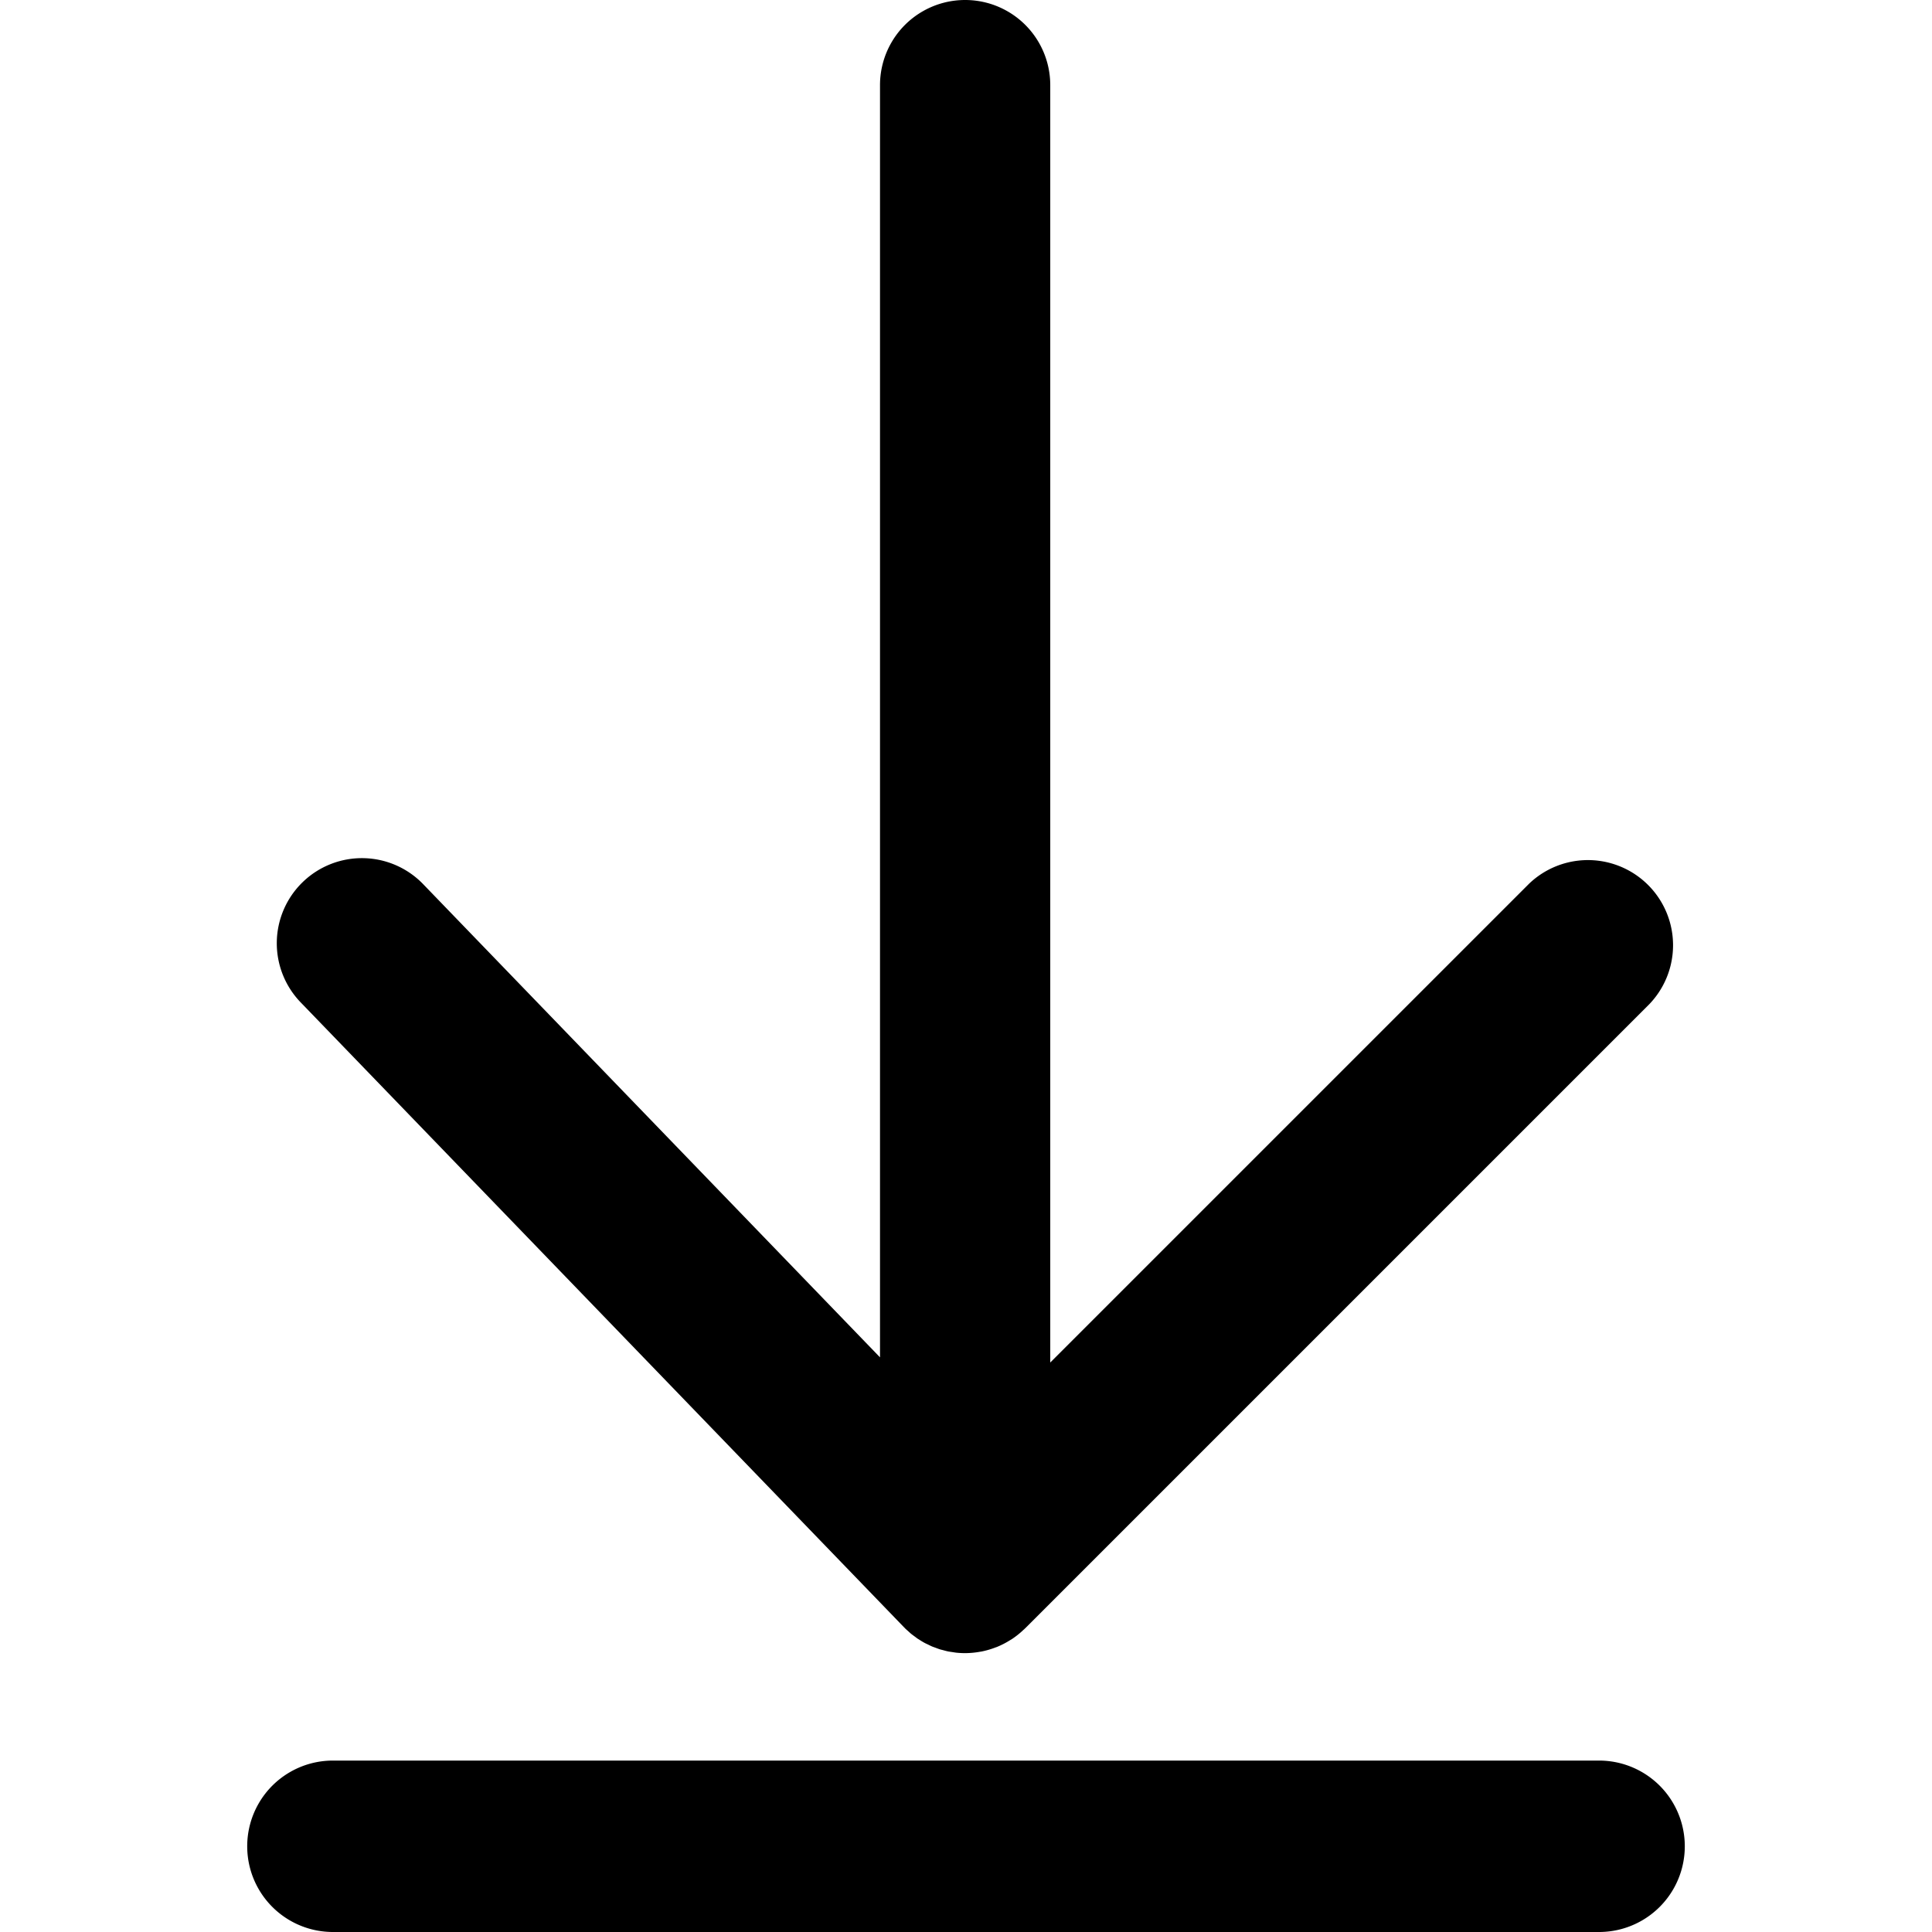 <svg id="Layer_1" data-name="Layer 1" xmlns="http://www.w3.org/2000/svg" viewBox="0 0 2000 2000"><title>Download</title><path d="M935.71,1684.42c.17.18.36.32.53.49s.36.42.55.62h0c1.16,1.16,2.43,2.23,3.66,3.33.78.7,1.53,1.45,2.33,2.12,1.44,1.2,3,2.3,4.51,3.41.85.62,1.66,1.31,2.53,1.89.16.11.34.2.51.31.33.22.66.4,1,.61,1.9,1.23,3.81,2.44,5.81,3.52,1.13.61,2.3,1.11,3.46,1.67,1.47.71,2.91,1.47,4.42,2.1l.7.28c.28.11.57.19.85.3.55.22,1.14.4,1.7.61,1.66.62,3.29,1.27,5,1.79,1,.31,2.08.52,3.11.8,1.77.47,3.53,1,5.35,1.33l.42.09.5.07c1,.18,1.93.28,2.89.43,1.6.24,3.18.54,4.8.7,2.81.28,5.64.42,8.46.43l.31,0h0a89.71,89.71,0,0,0,15.57-1.46c.35-.07.71-.07,1.06-.14l.42-.09a87.46,87.46,0,0,0,14.33-4.18c.47-.18.94-.3,1.4-.48.24-.09.46-.19.69-.29a87.15,87.15,0,0,0,13-6.74c.48-.3,1-.56,1.46-.87.25-.17.52-.32.78-.49a88.74,88.74,0,0,0,11.78-9.46c.21-.2.46-.33.67-.53s.18-.23.29-.34c.27-.26.56-.49.83-.75l646.1-646.1A88.12,88.12,0,0,0,1582.91,914.8l-495.69,495.68V88.12a88.12,88.12,0,0,0-176.24,0v1317L438.66,915.9a88.12,88.12,0,1,0-126.78,122.41Z"/><path d="M1655.36,1822.54H344.64a88.73,88.73,0,0,0,0,177.46H1655.36a88.73,88.73,0,0,0,0-177.46Z"/></svg>